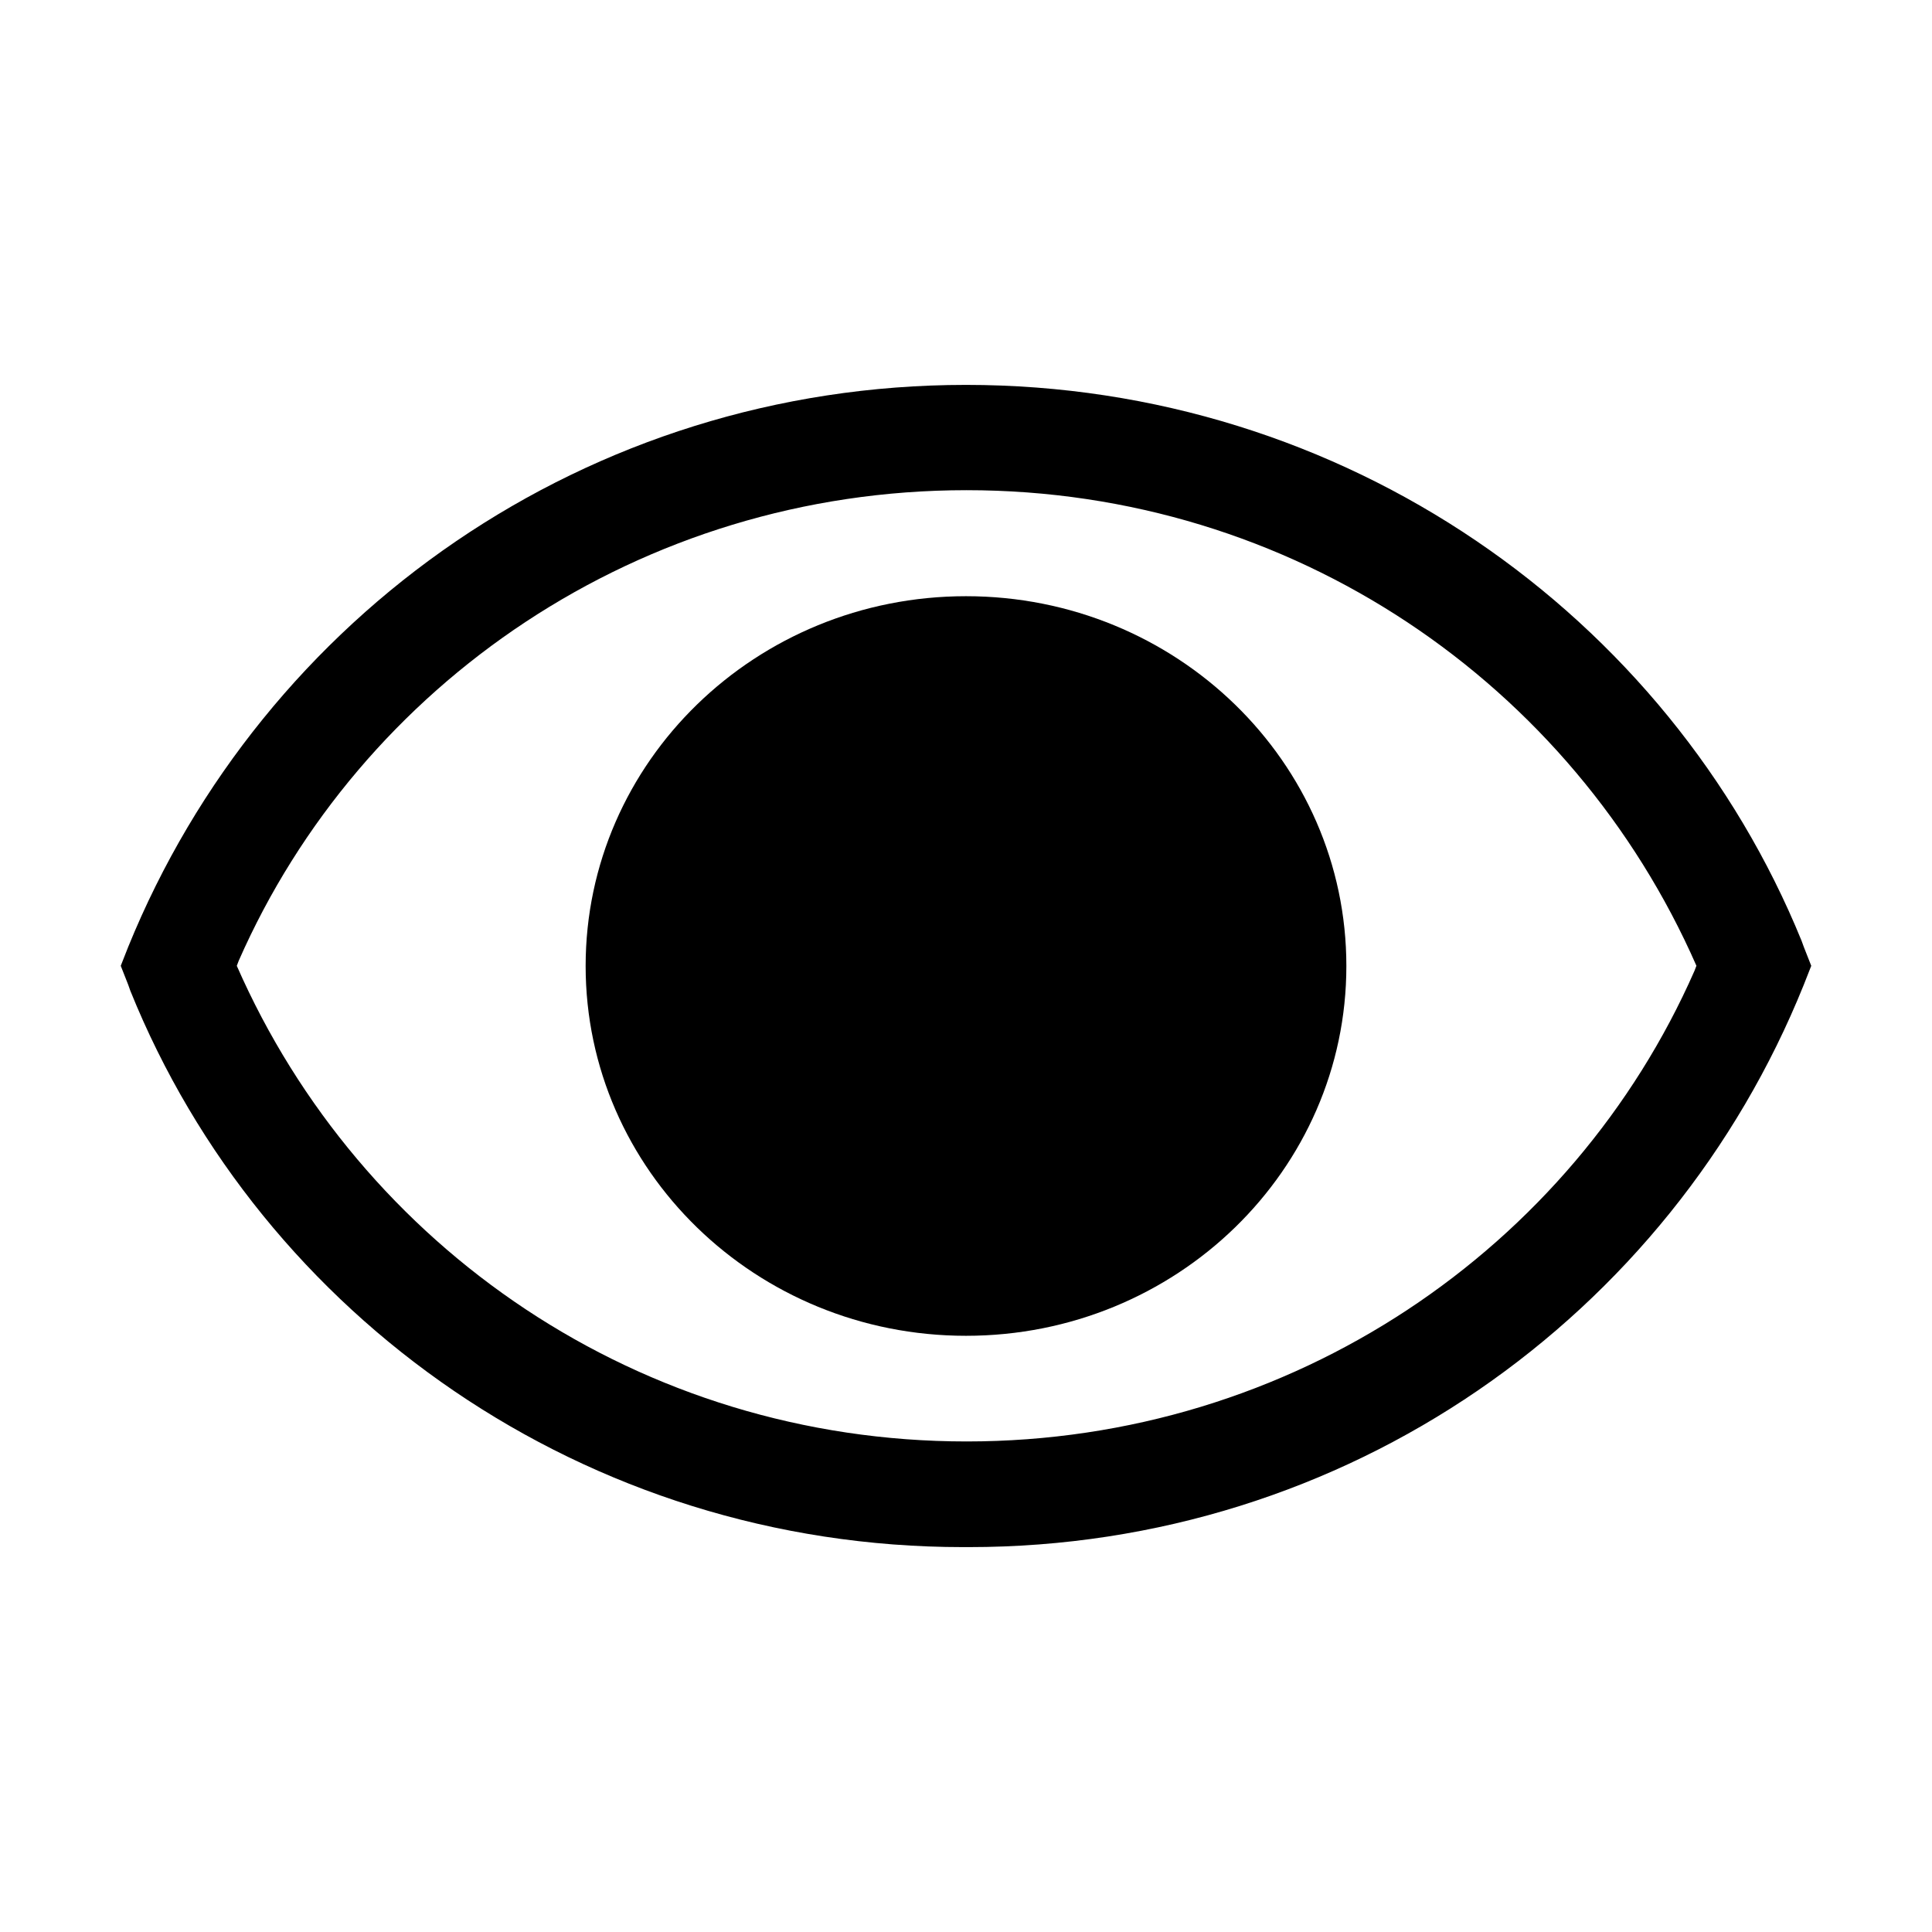 <svg width="32" height="32" viewBox="0 0 32 32" fill="none" xmlns="http://www.w3.org/2000/svg">
<path fill-rule="evenodd" clip-rule="evenodd" d="M16.046 25.625C22.308 25.625 27.663 21.808 29.876 16.312L30 15.997L29.876 15.682L29.84 15.583C27.64 10.186 22.272 6.375 16 6.375C9.729 6.375 4.361 10.187 2.124 15.682L2 15.997L2.124 16.312L2.159 16.411C4.337 21.808 9.693 25.625 15.954 25.625H16.046ZM16.01 23.875C10.609 23.875 5.971 20.667 3.922 15.997L3.954 15.913C5.97 11.328 10.608 8.119 16.009 8.119C21.41 8.119 26.049 11.327 28.098 15.996L28.066 16.08C26.05 20.666 21.411 23.875 16.01 23.875Z" fill="black"/>
<path d="M22.3 16C22.3 19.383 19.48 22.125 16 22.125C12.52 22.125 9.7 19.383 9.7 16C9.7 12.617 12.52 9.875 16 9.875C19.48 9.875 22.3 12.617 22.3 16Z" fill="black"/>
</svg>
